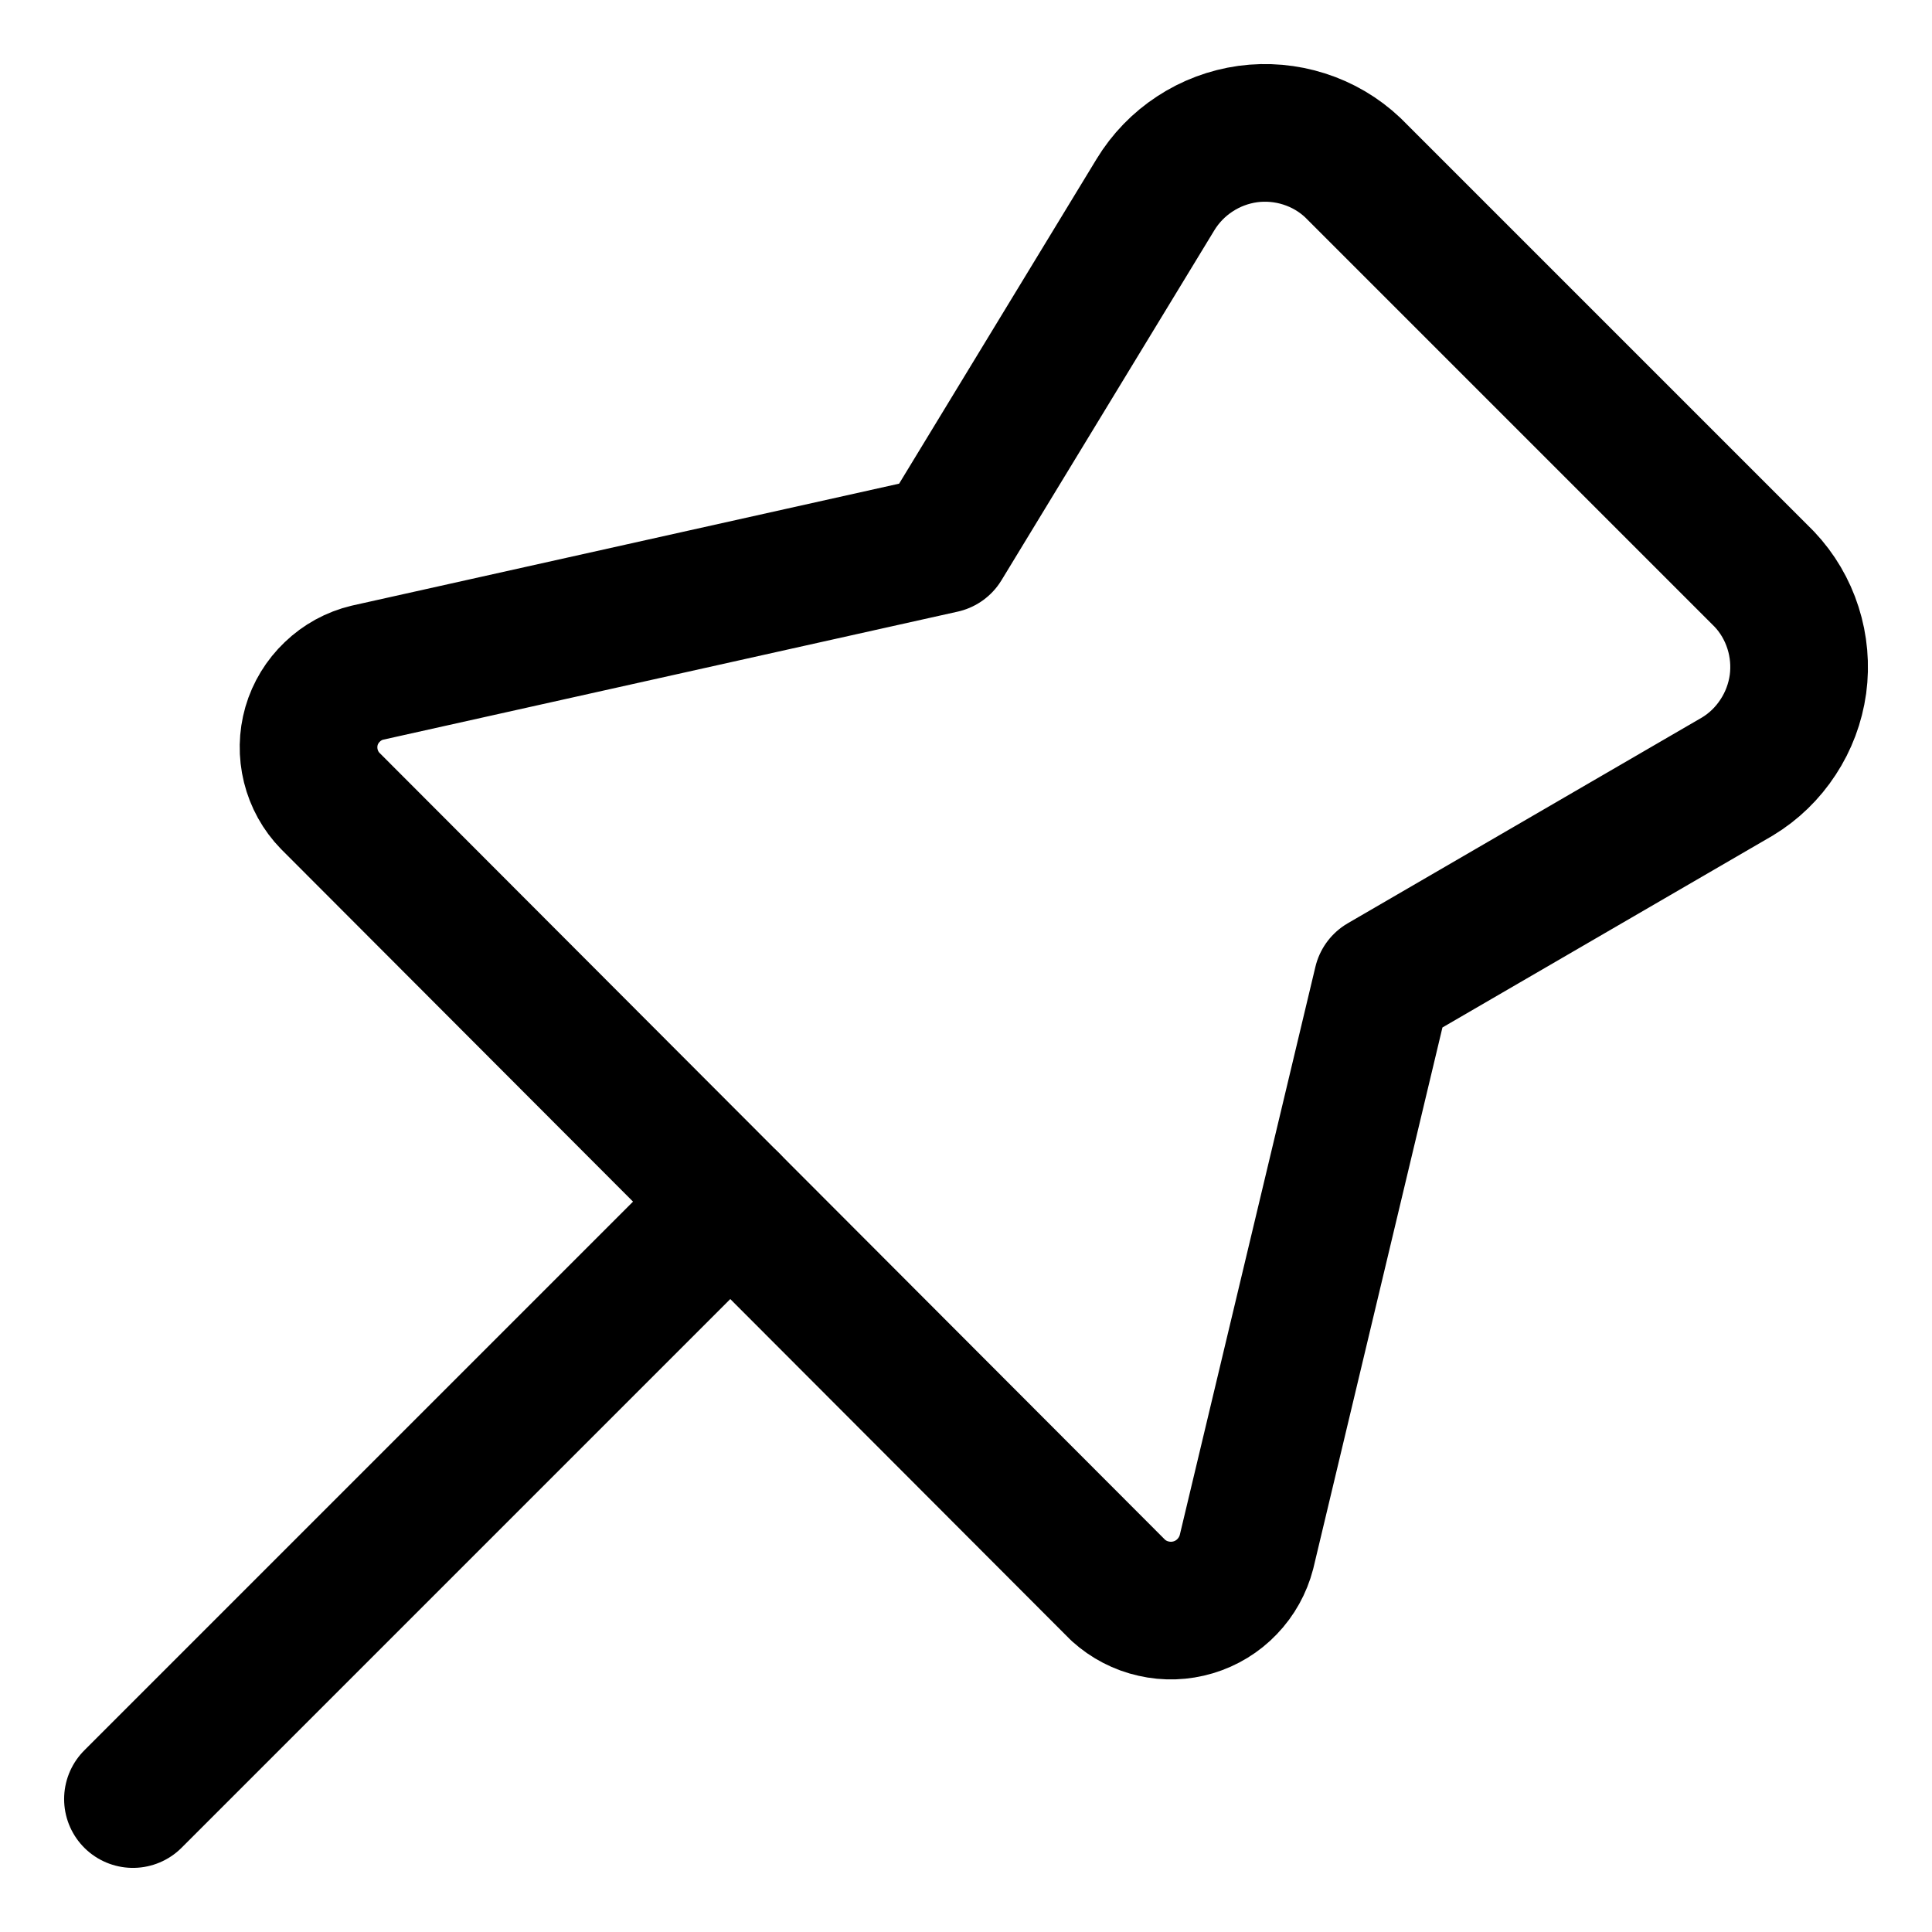 <svg width="16" height="16" viewBox="0 0 16 16" fill="none" xmlns="http://www.w3.org/2000/svg">
<g clip-path="url(#clip0_53_6593)">
<path d="M11.448 8.139L14.388 6.431C14.524 6.349 14.639 6.237 14.725 6.105C14.812 5.973 14.868 5.823 14.89 5.666C14.911 5.51 14.897 5.35 14.849 5.2C14.801 5.049 14.72 4.911 14.611 4.796L11.204 1.389C11.089 1.28 10.951 1.199 10.8 1.151C10.65 1.103 10.49 1.089 10.334 1.11C10.177 1.132 10.027 1.188 9.895 1.275C9.763 1.361 9.651 1.477 9.569 1.612L7.807 4.509L3.042 5.571C2.933 5.597 2.833 5.652 2.752 5.73C2.671 5.807 2.611 5.905 2.58 6.012C2.549 6.12 2.547 6.234 2.574 6.343C2.601 6.452 2.656 6.552 2.734 6.632L9.262 13.171C9.344 13.245 9.445 13.298 9.554 13.322C9.662 13.347 9.775 13.343 9.882 13.311C9.989 13.279 10.086 13.22 10.163 13.139C10.24 13.059 10.295 12.96 10.323 12.852L11.448 8.139Z" stroke="black" stroke-width="1.14" stroke-linecap="round" stroke-linejoin="round"/>
<path d="M1.101 14.899L6.048 9.952" stroke="black" stroke-width="1.14" stroke-linecap="round" stroke-linejoin="round"/>
</g>
<defs>
<clipPath id="clip0_53_6593">
<rect width="16" height="16" fill="white"/>
</clipPath>
</defs>
</svg>
